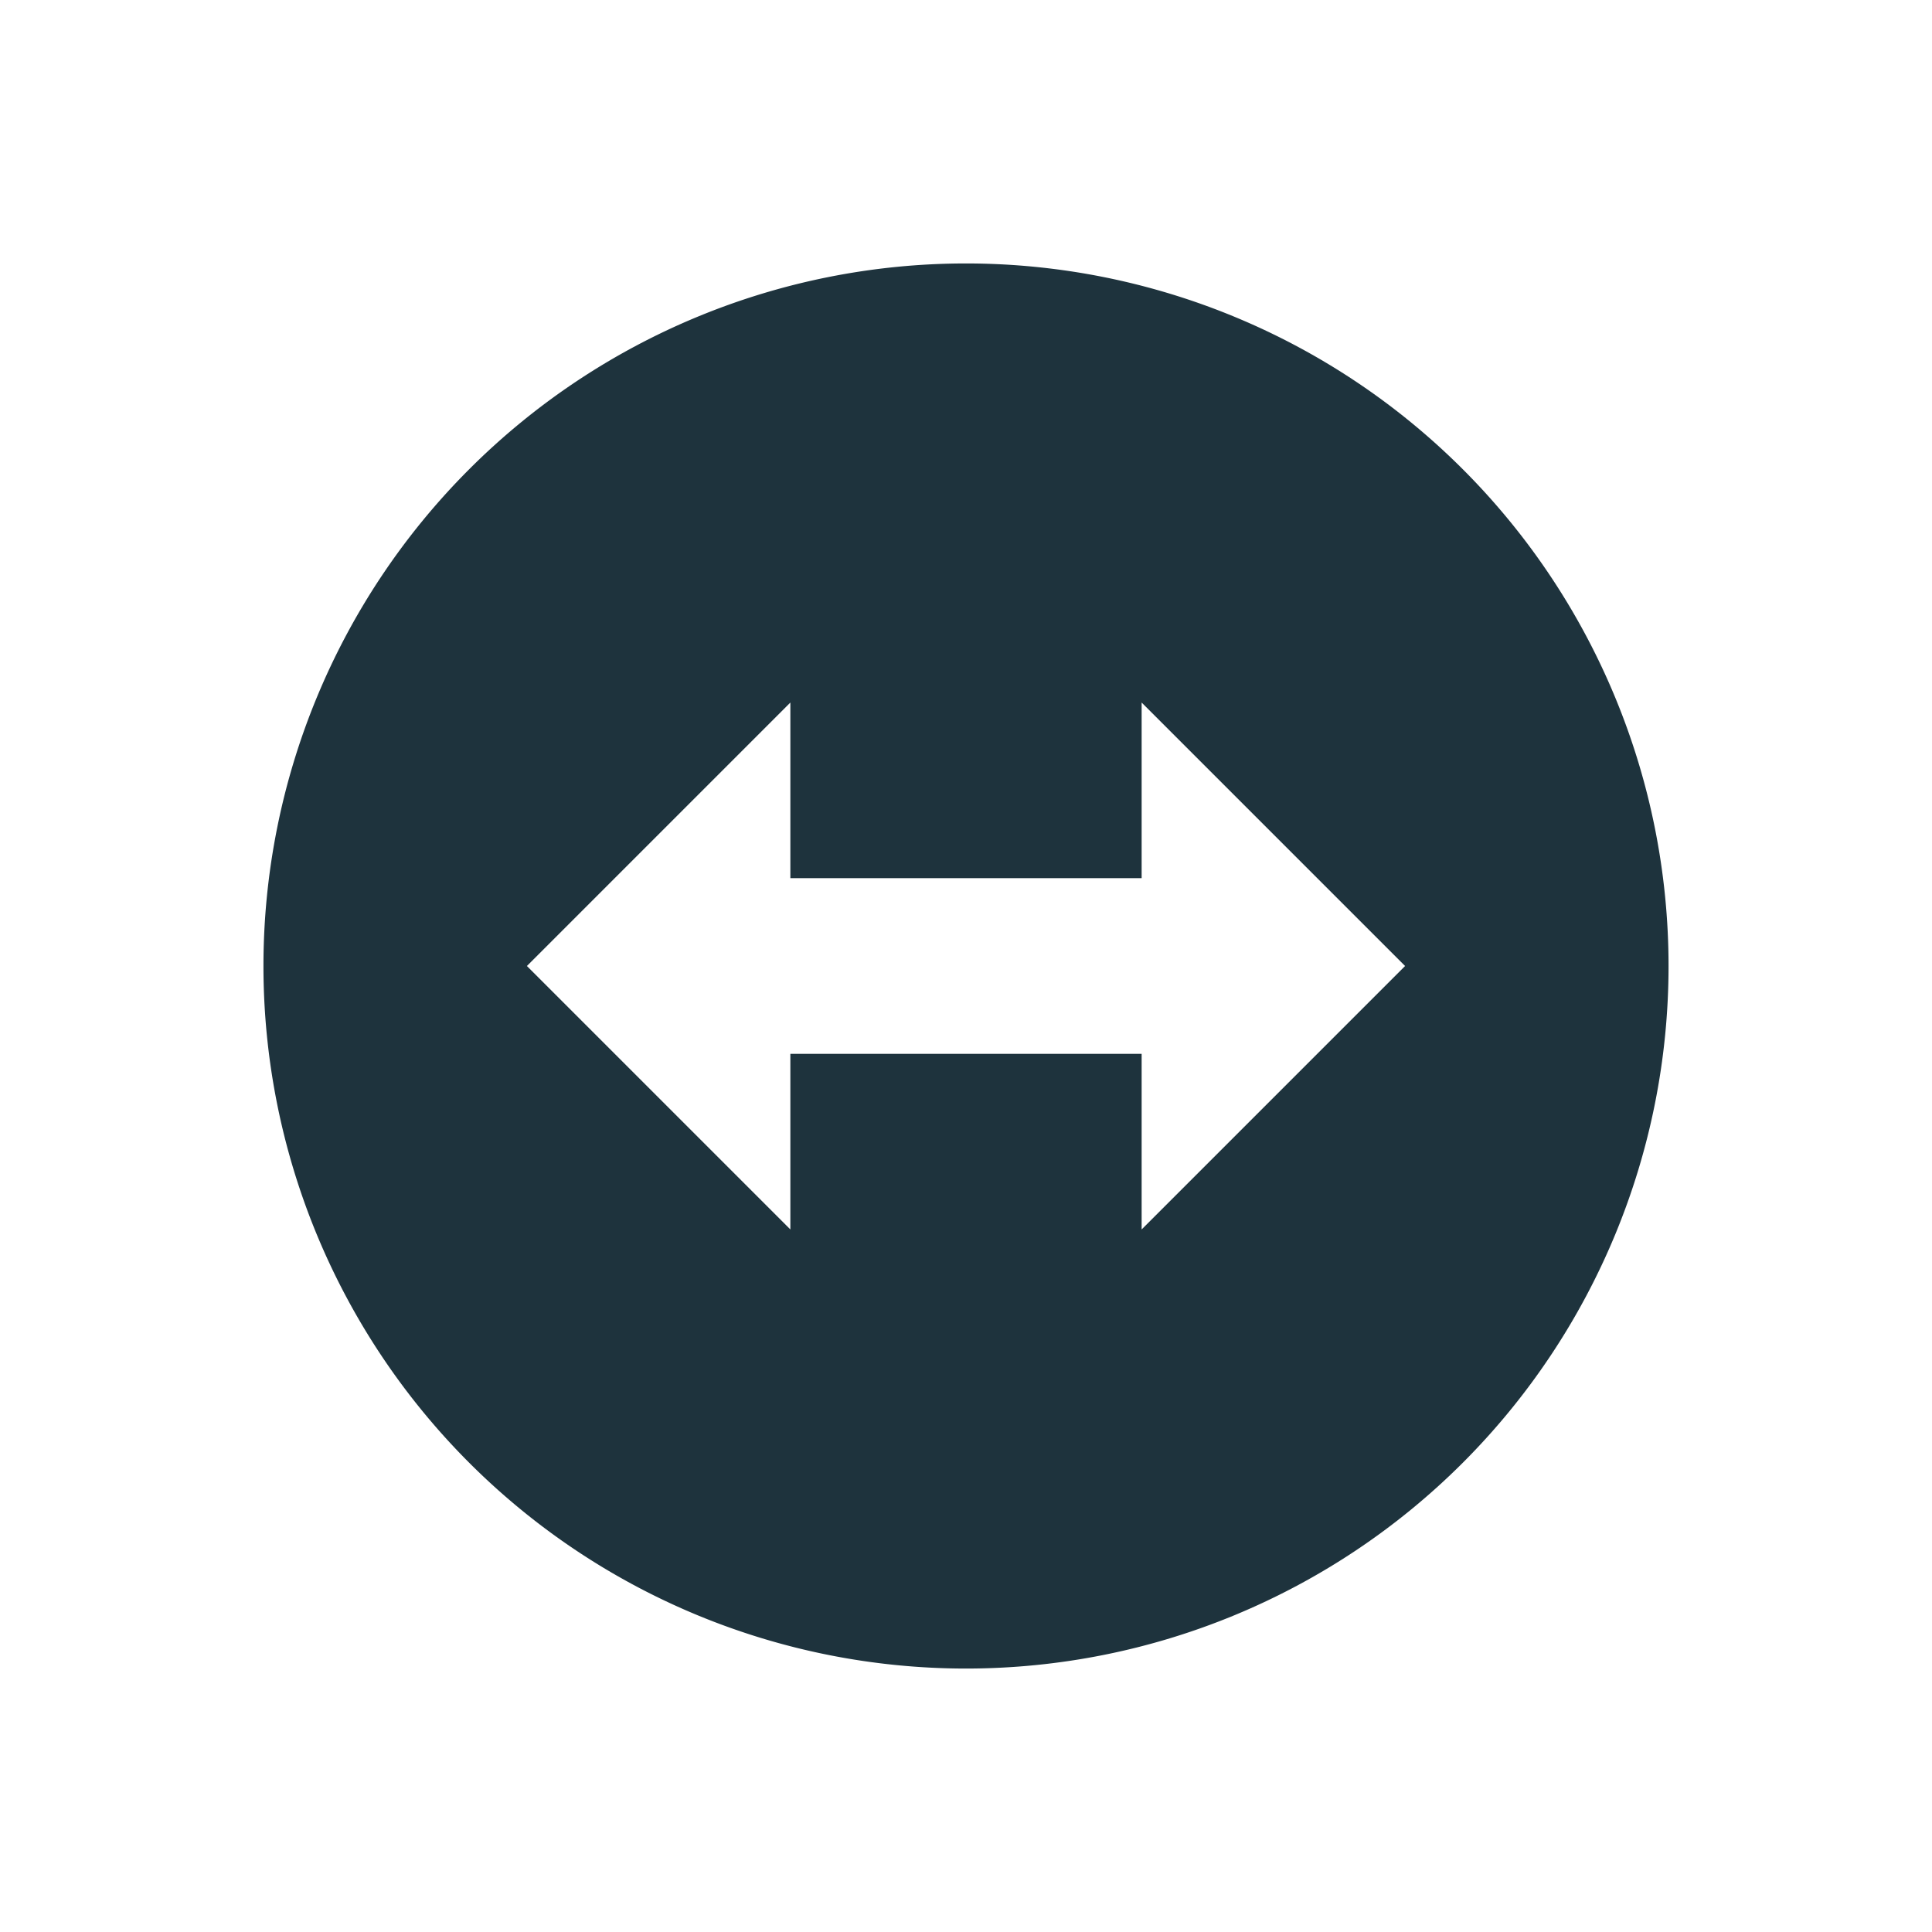 <svg xmlns="http://www.w3.org/2000/svg" width="22" height="22"><defs><style id="current-color-scheme" type="text/css"></style></defs><path d="M11 3a8 8 0 1 0 0 16 8 8 0 0 0 0-16zM9 8v2h4V8l3 3-3 3v-2H9v2l-3-3z" fill="currentColor" color="#1e333d"/></svg>